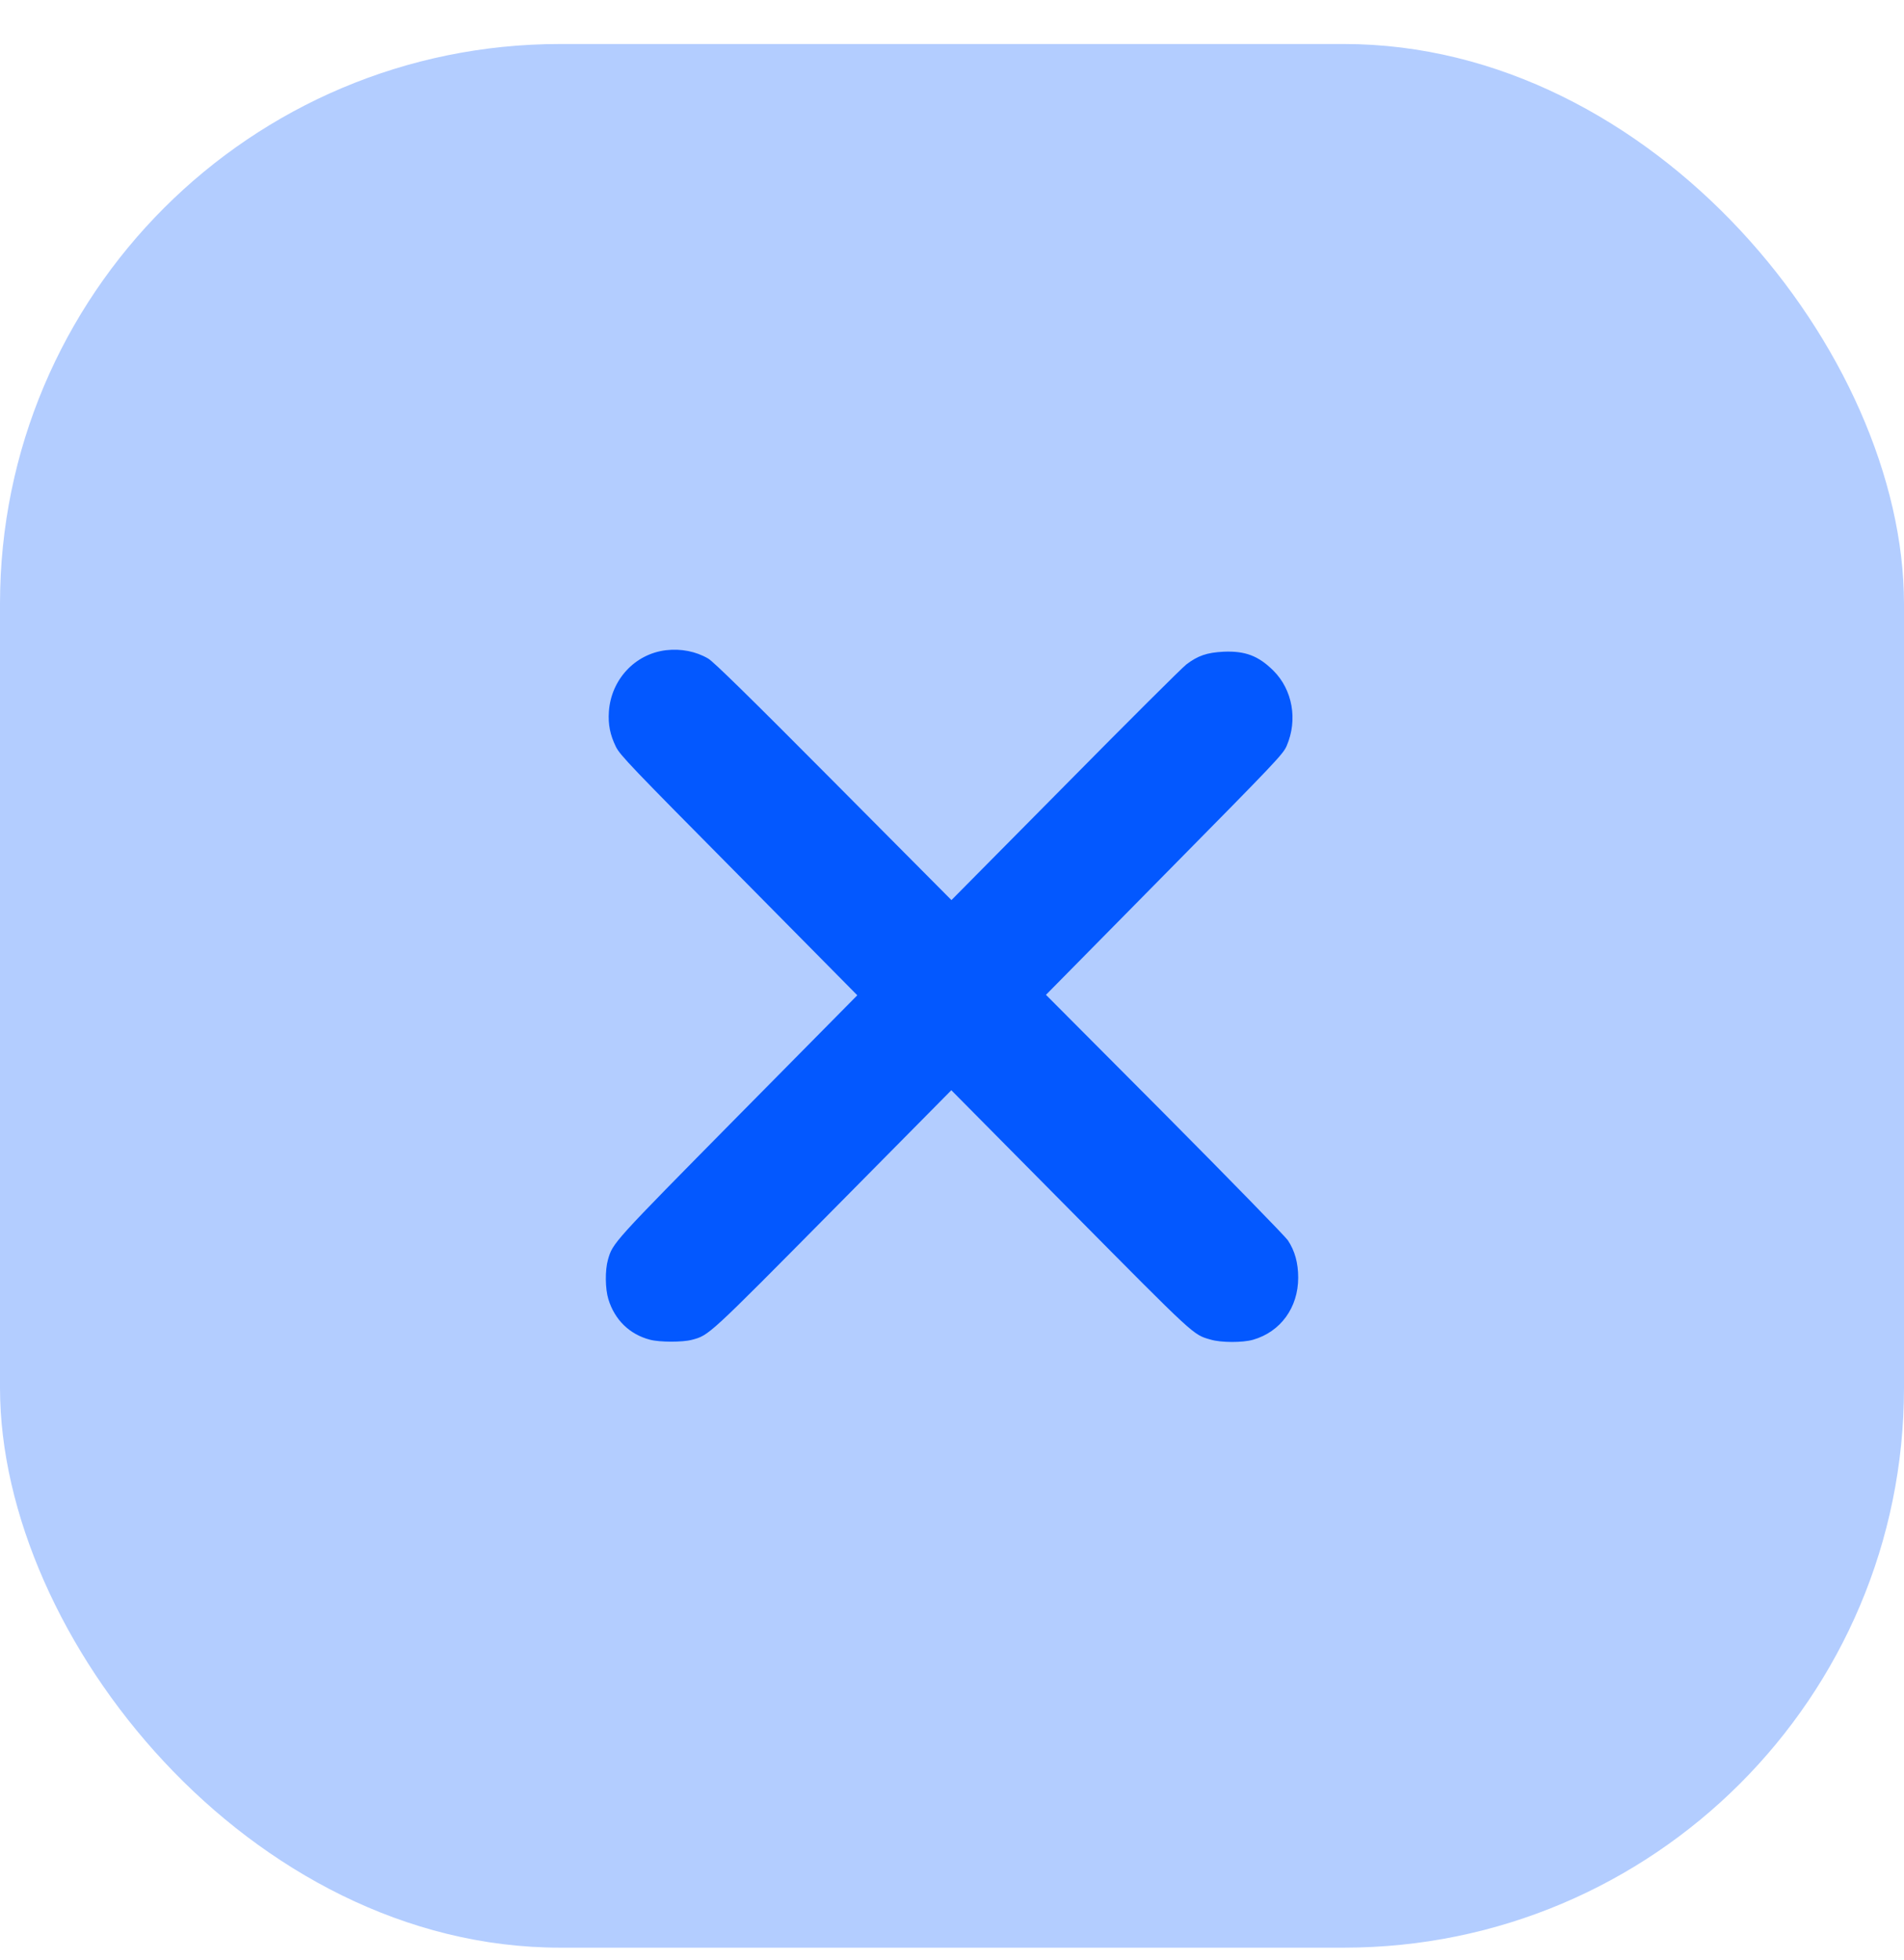 <svg width="34" height="35" viewBox="0 0 34 35" fill="none" xmlns="http://www.w3.org/2000/svg">
<rect y="0.786" width="34" height="34" rx="10" fill="#0358FF" fill-opacity="0.3"/>
<path d="M11.893 11.613C11.339 11.679 10.912 12.138 10.873 12.71C10.857 12.939 10.895 13.127 10.999 13.339C11.074 13.489 11.267 13.691 13.197 15.639L15.309 17.776L13.175 19.936C10.939 22.202 10.943 22.197 10.857 22.497C10.803 22.683 10.806 23.017 10.864 23.205C10.977 23.574 11.243 23.833 11.607 23.928C11.781 23.974 12.19 23.974 12.354 23.93C12.663 23.847 12.631 23.877 14.875 21.609L16.988 19.472L19.113 21.618C21.356 23.884 21.303 23.835 21.615 23.925C21.801 23.982 22.194 23.982 22.378 23.928C22.868 23.786 23.182 23.354 23.182 22.82C23.182 22.556 23.122 22.341 22.998 22.153C22.95 22.082 21.96 21.067 20.796 19.895L18.678 17.768L20.794 15.622C22.796 13.593 22.912 13.471 22.977 13.32C23.177 12.856 23.081 12.317 22.738 11.977C22.472 11.713 22.235 11.623 21.847 11.64C21.552 11.655 21.39 11.711 21.185 11.867C21.108 11.926 20.132 12.898 19.019 14.026L16.99 16.076L14.882 13.955C13.385 12.448 12.738 11.814 12.646 11.762C12.424 11.633 12.161 11.582 11.893 11.613Z" fill="#0358FF"/>
</svg>
